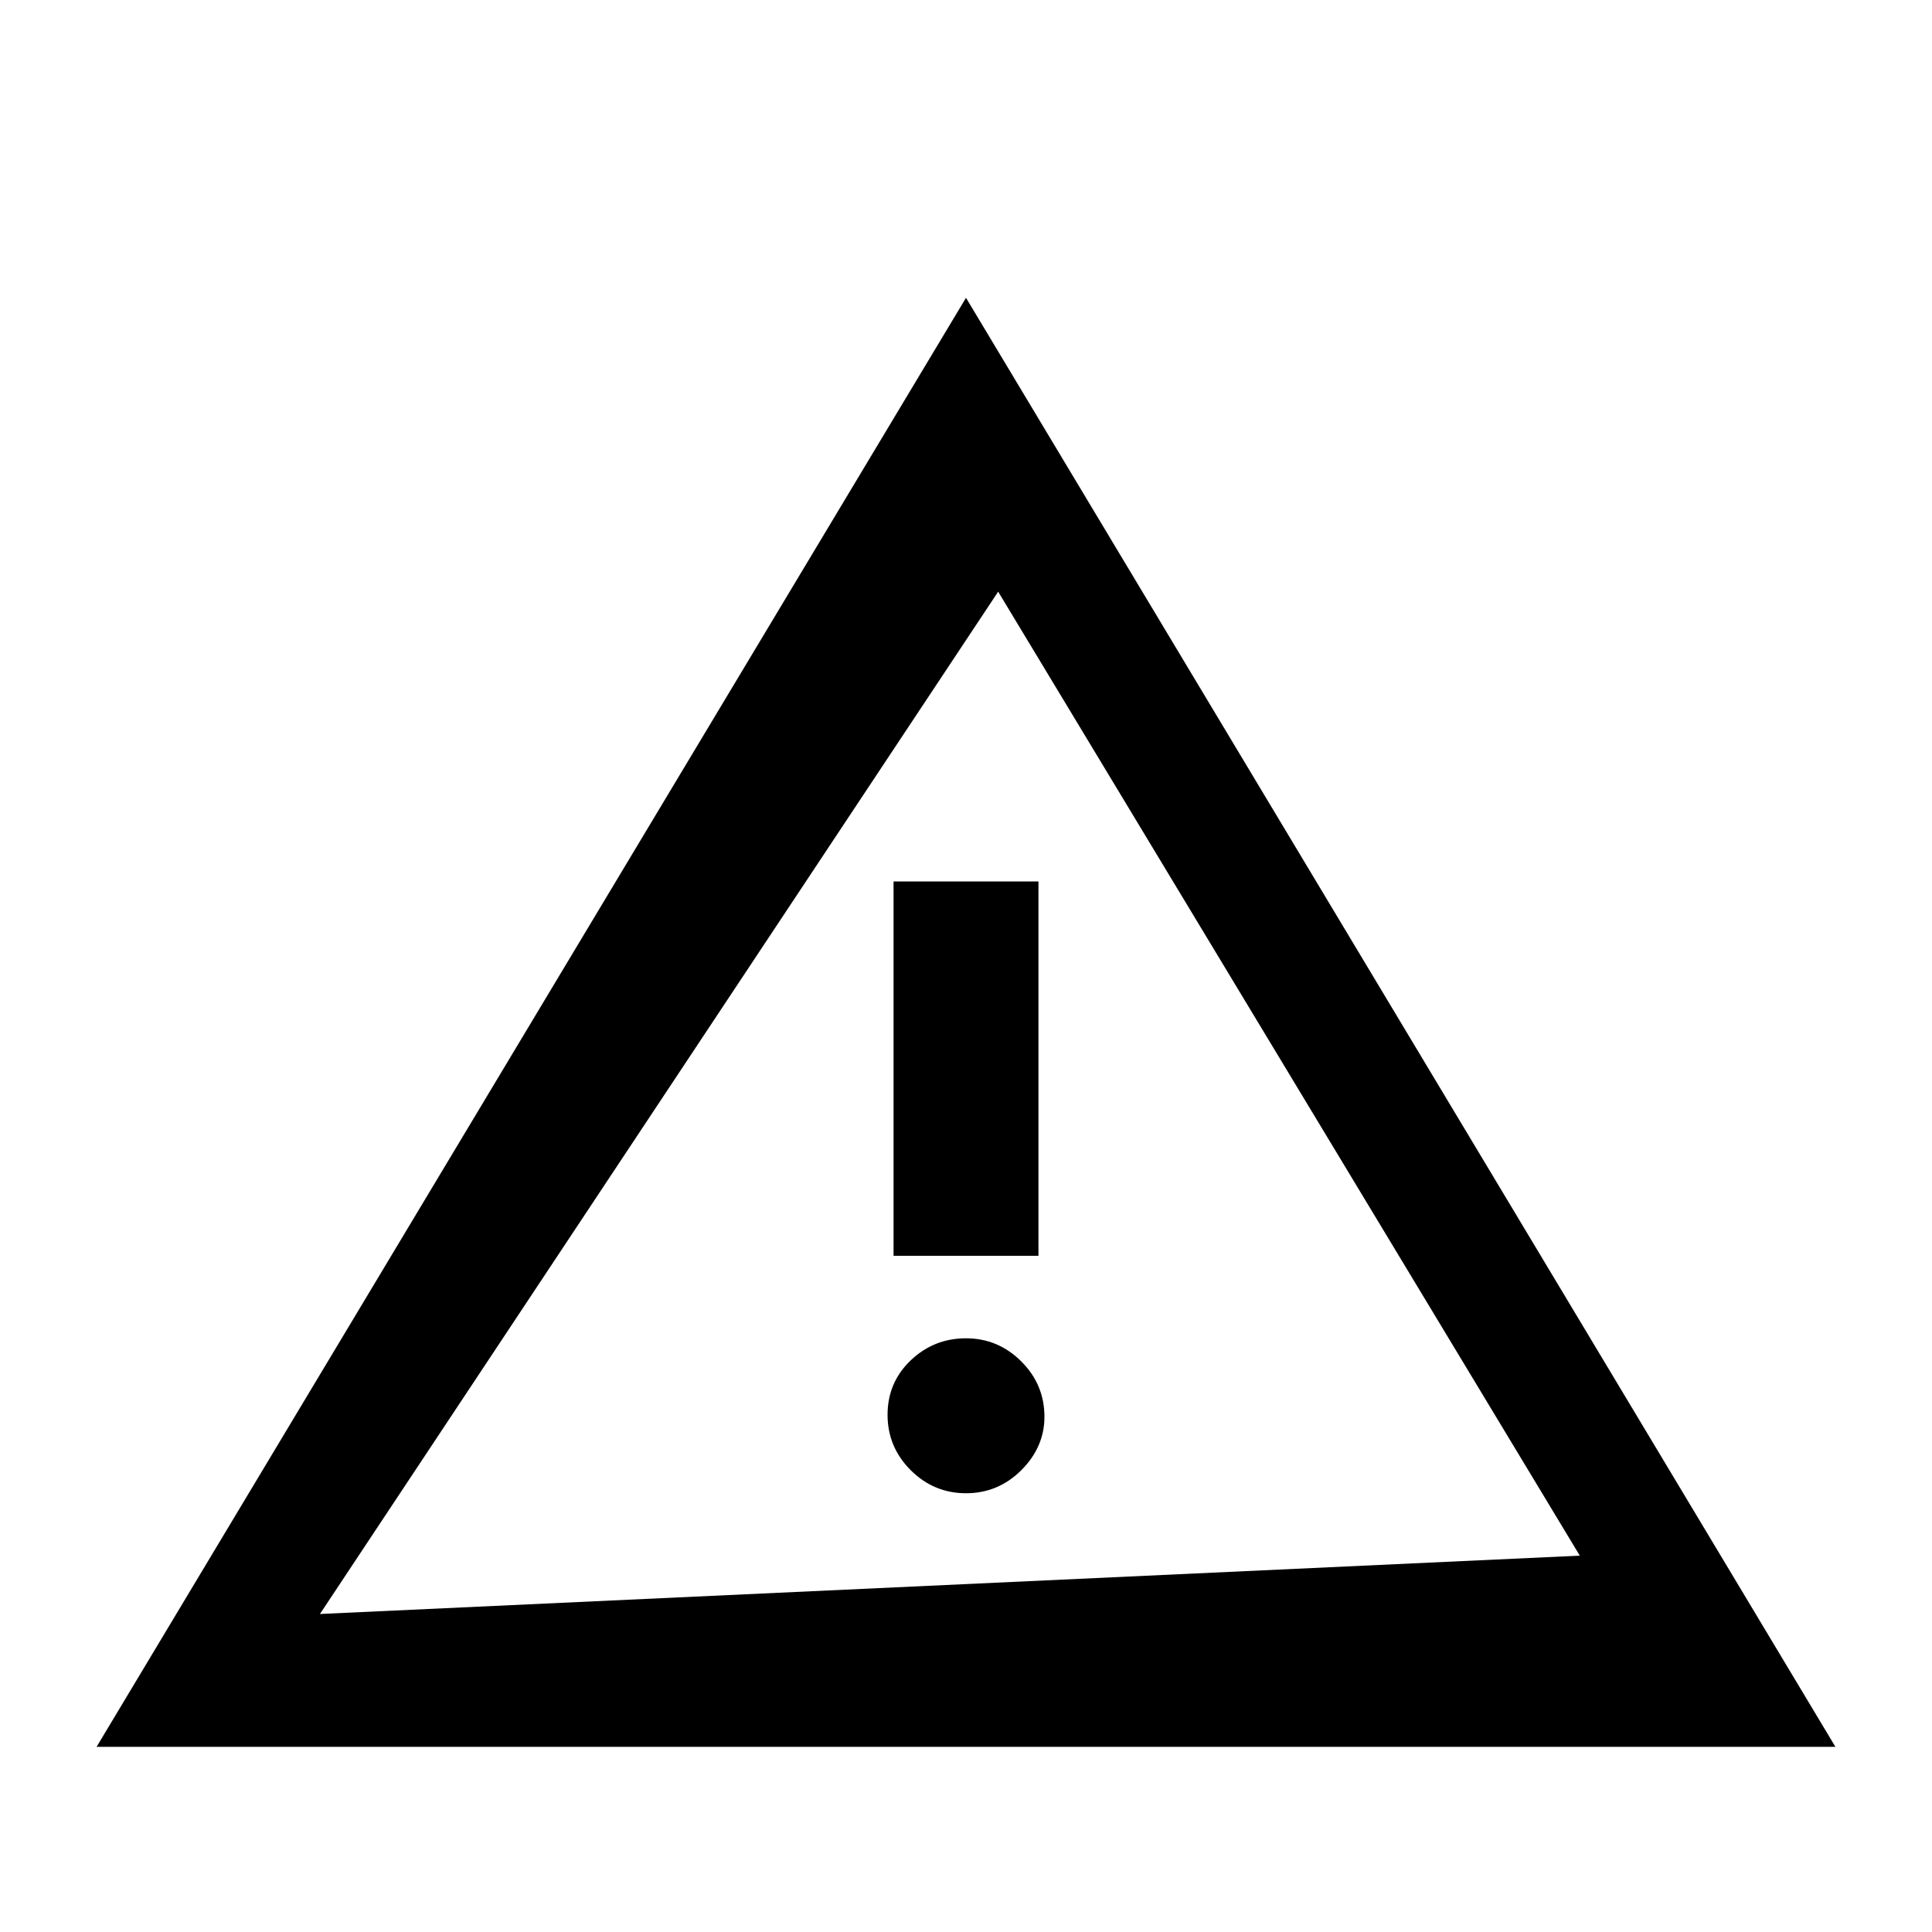 <svg xmlns="http://www.w3.org/2000/svg" height="20" width="20"><path d="m1 18.083 9-15 9 15Zm2.312-1.375 13.042-.604-6.021-9.979ZM9.25 13h1.5V9.125h-1.5Zm.75 2.458q.333 0 .573-.239.239-.24.239-.552 0-.334-.239-.573-.24-.24-.573-.24-.333 0-.573.229-.239.229-.239.563 0 .333.239.573.24.239.573.239Zm.292-4.416h-.584l.292.5Z"/></svg>